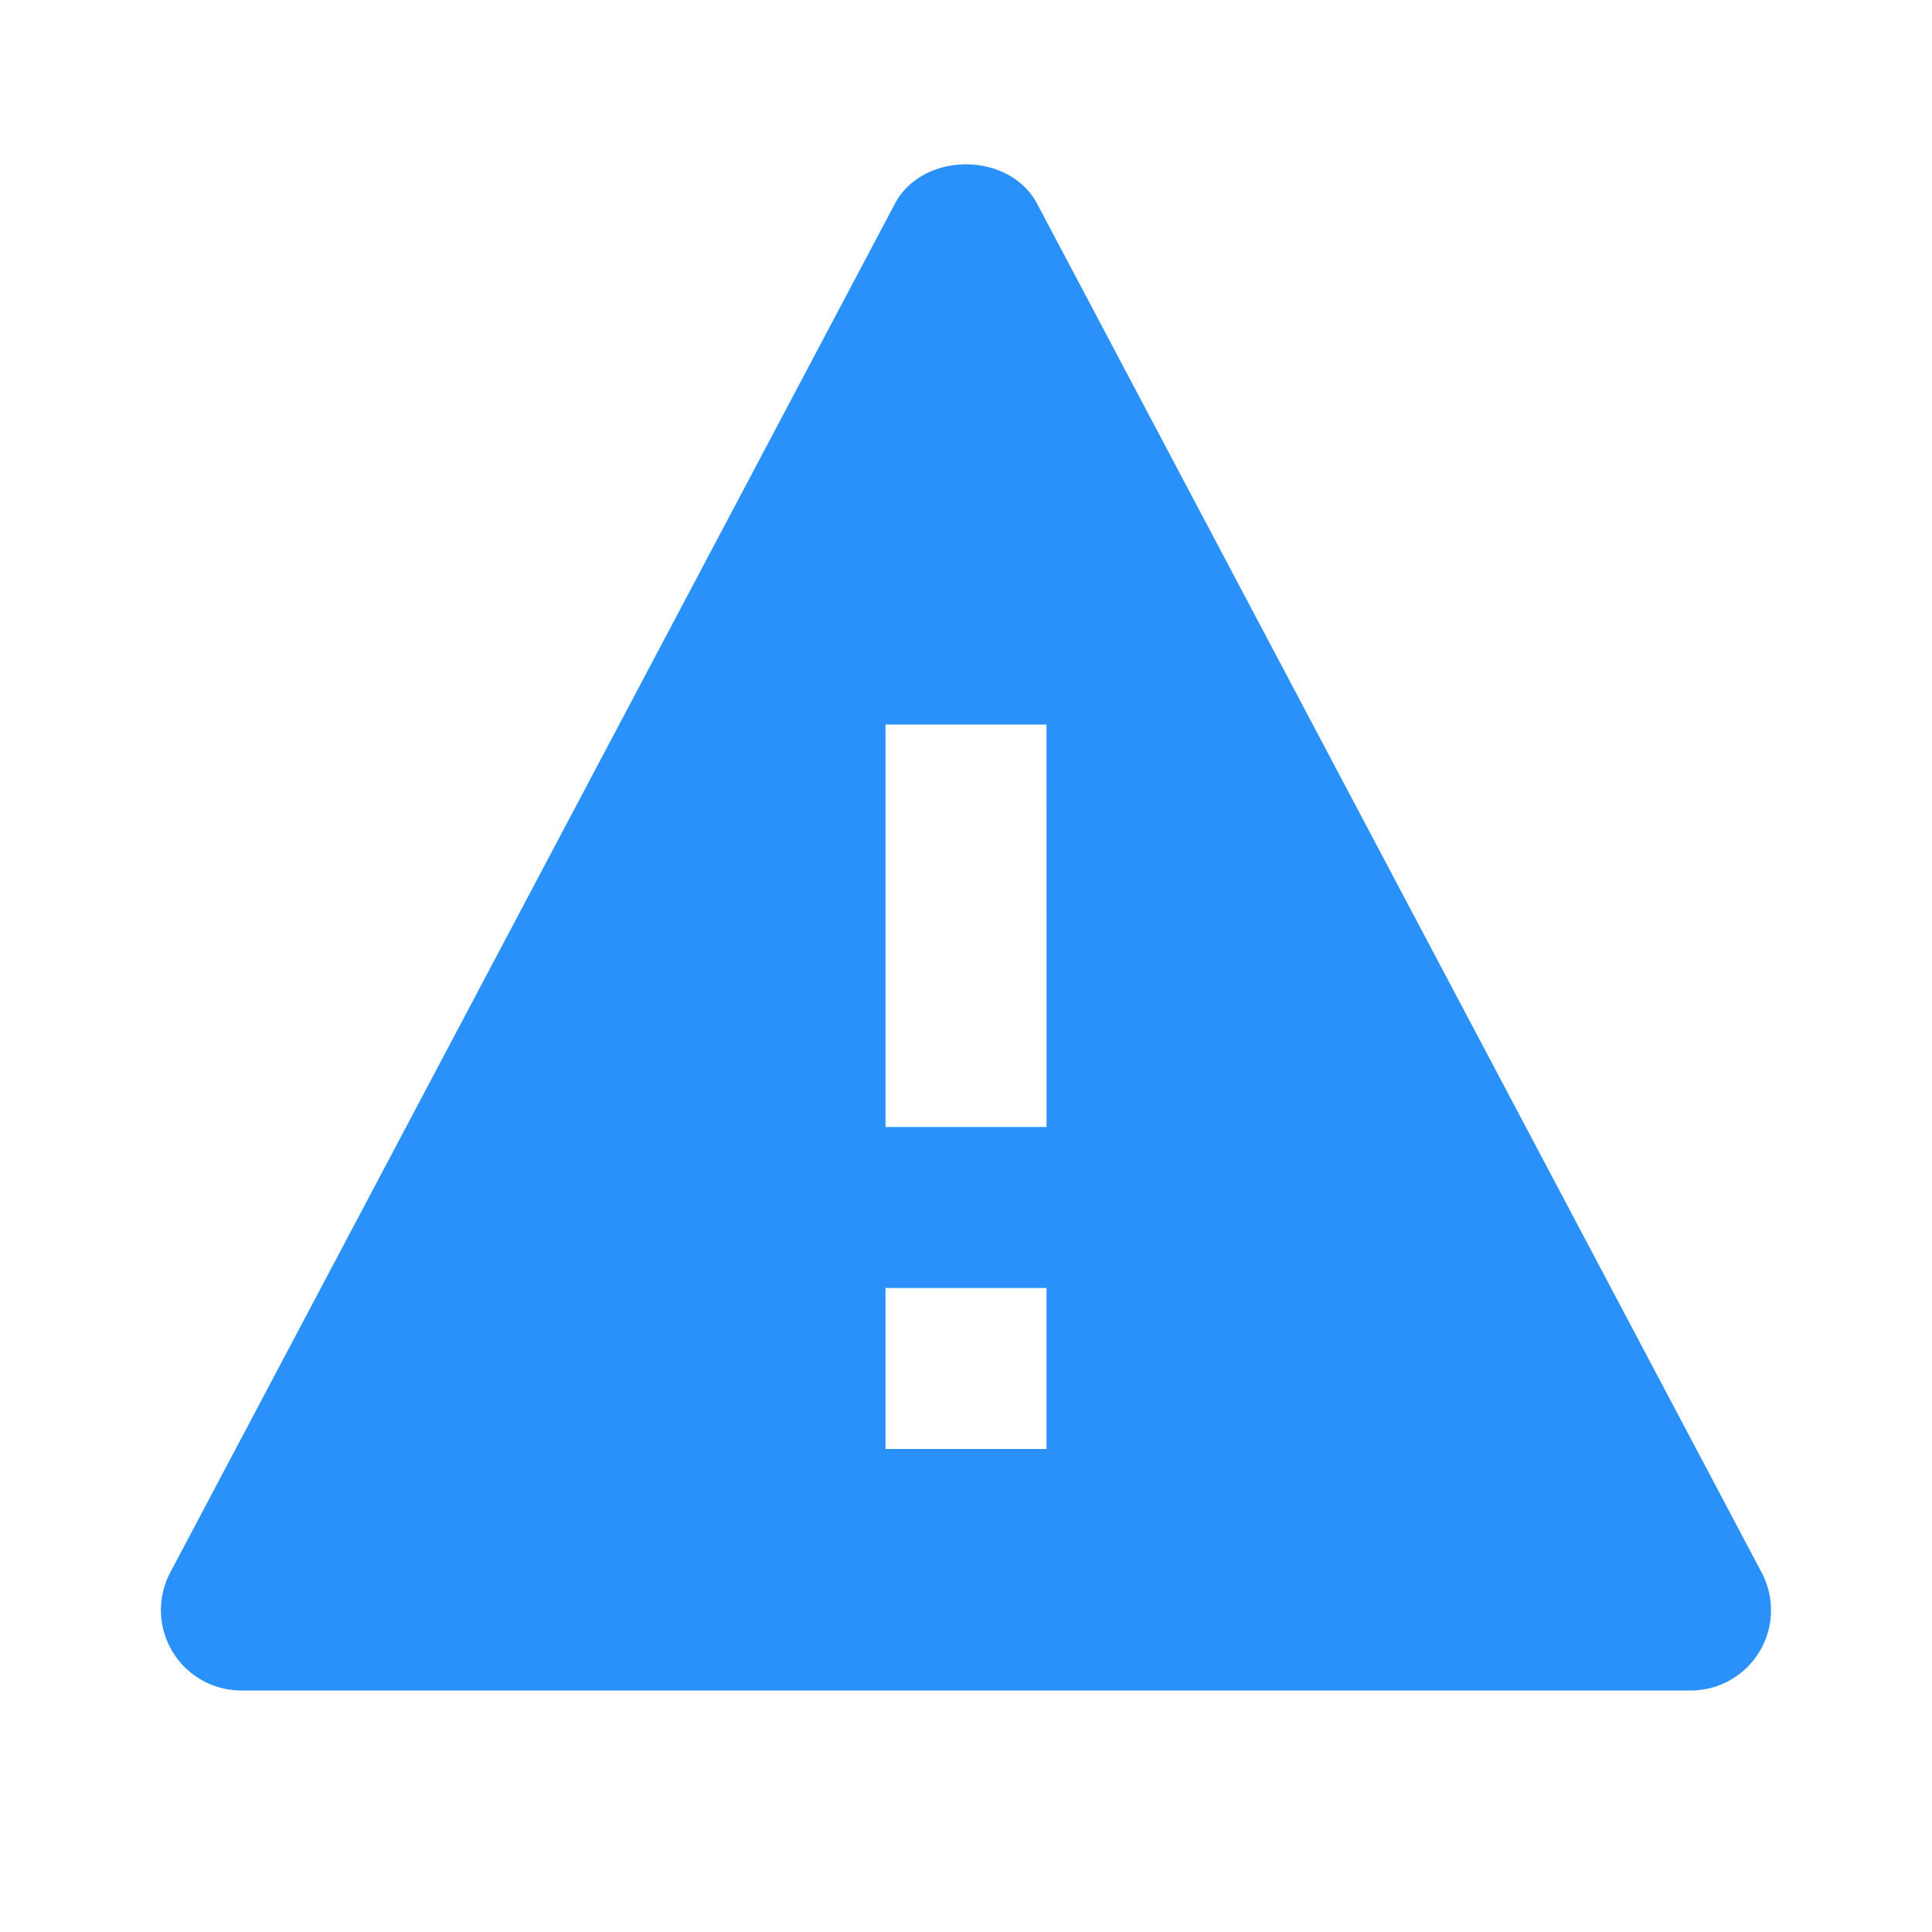 <svg xmlns="http://www.w3.org/2000/svg" width="24" height="24" viewBox="0 0 24 24" style="fill: #2991F9;transform: ;msFilter:;"><path d="M12.884 2.532c-.346-.654-1.422-.654-1.768 0l-9 17A.999.999 0 0 0 3 21h18a.998.998 0 0 0 .883-1.467L12.884 2.532zM13 18h-2v-2h2v2zm-2-4V9h2l.001 5H11z"></path></svg>